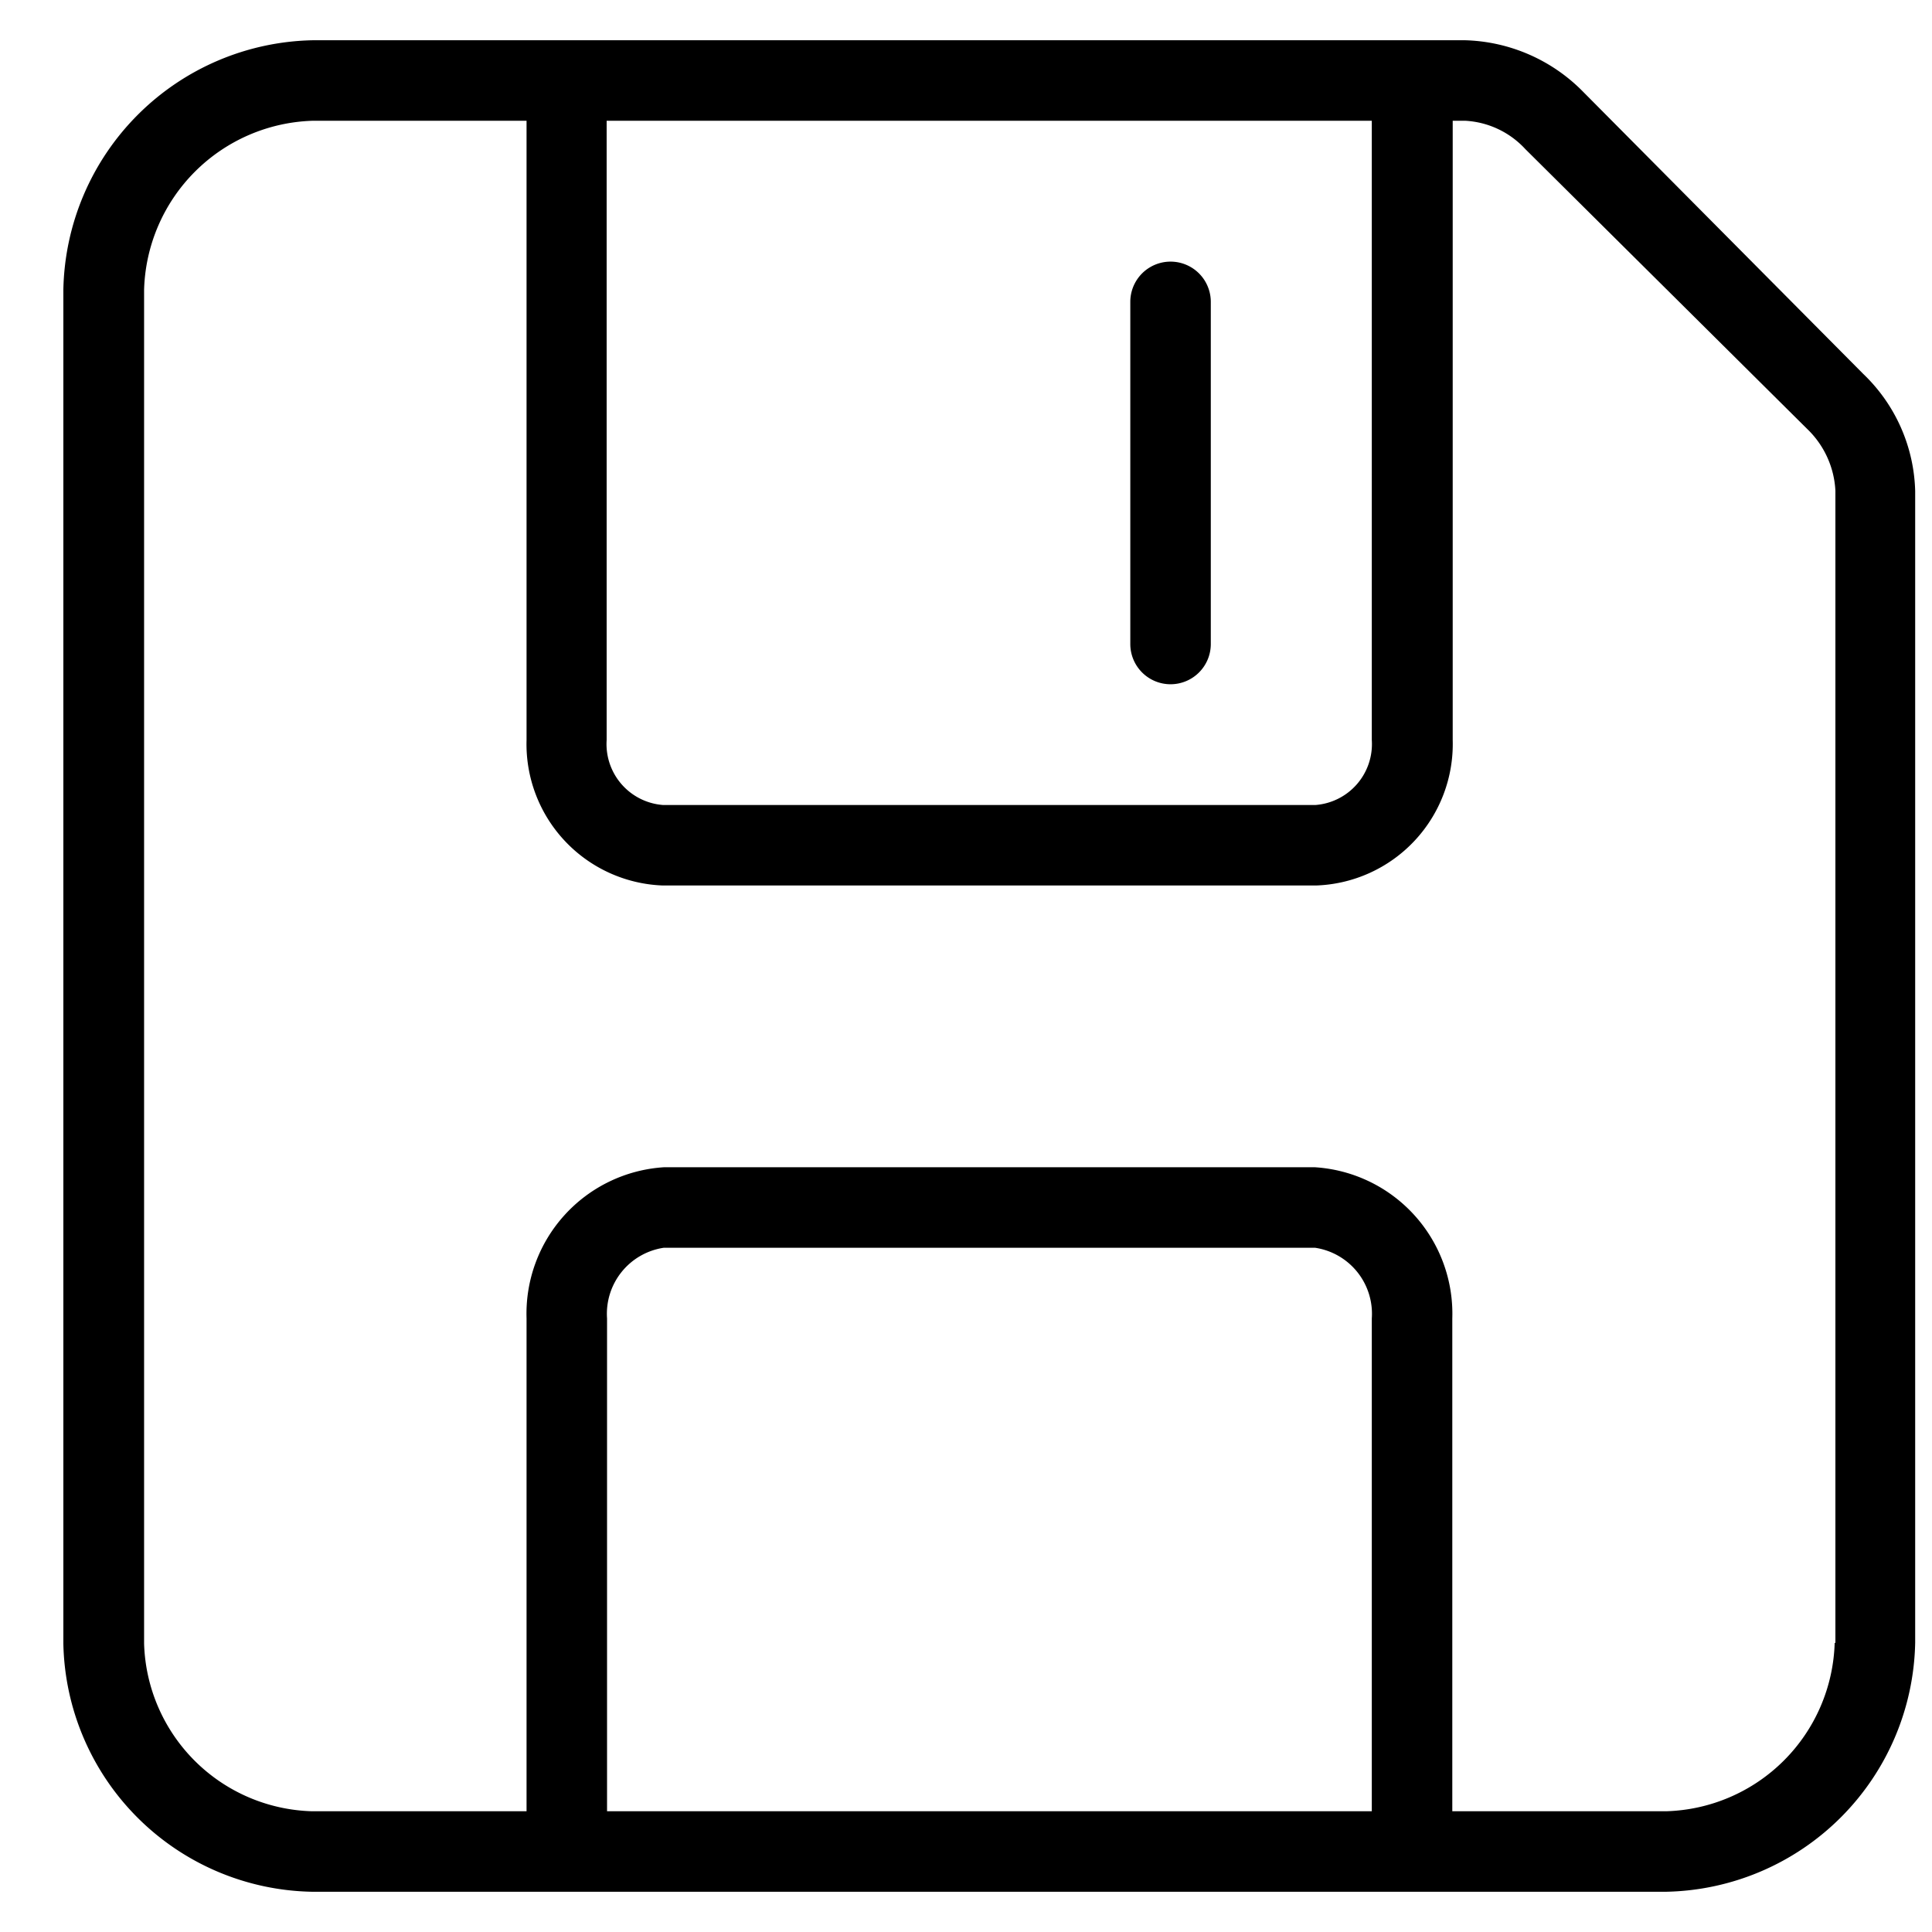 <svg xmlns="http://www.w3.org/2000/svg" viewBox="0 0 24 24"><title>Untitled-3</title><path d="M23.791,20.408V6.1a2.086,2.086,0,0,0-.645-1.455l-3.475-3.5A2.134,2.134,0,0,0,18.2.5H3.887a3.161,3.161,0,0,0-3.1,3.1V20.417A3.147,3.147,0,0,0,3.873,23.5H20.7A3.156,3.156,0,0,0,23.791,20.408ZM7.541,1.5h9.5V9.193a0.759,0.759,0,0,1-.7.807H8.236a0.759,0.759,0,0,1-.7-0.807V1.5Zm0,21V16.378A0.829,0.829,0,0,1,8.247,15.5h8.088a0.829,0.829,0,0,1,.706.878V22.5h-9.5Zm15.25-2.091A2.156,2.156,0,0,1,20.7,22.5H18.041V16.378A1.823,1.823,0,0,0,16.334,14.5H8.247a1.823,1.823,0,0,0-1.706,1.878V22.5H3.873a2.147,2.147,0,0,1-2.083-2.083V3.6a2.161,2.161,0,0,1,2.1-2.1H6.541V9.193A1.758,1.758,0,0,0,8.236,11h8.11a1.758,1.758,0,0,0,1.7-1.807V1.5H18.2a1.094,1.094,0,0,1,.748.352l3.5,3.475a1.143,1.143,0,0,1,.352.769V20.408Z"/><path d="M14.541,8.5a0.5,0.5,0,0,0,.5-0.5V3.75a0.5,0.5,0,1,0-1,0V8A0.5,0.5,0,0,0,14.541,8.5Z"/></svg>
